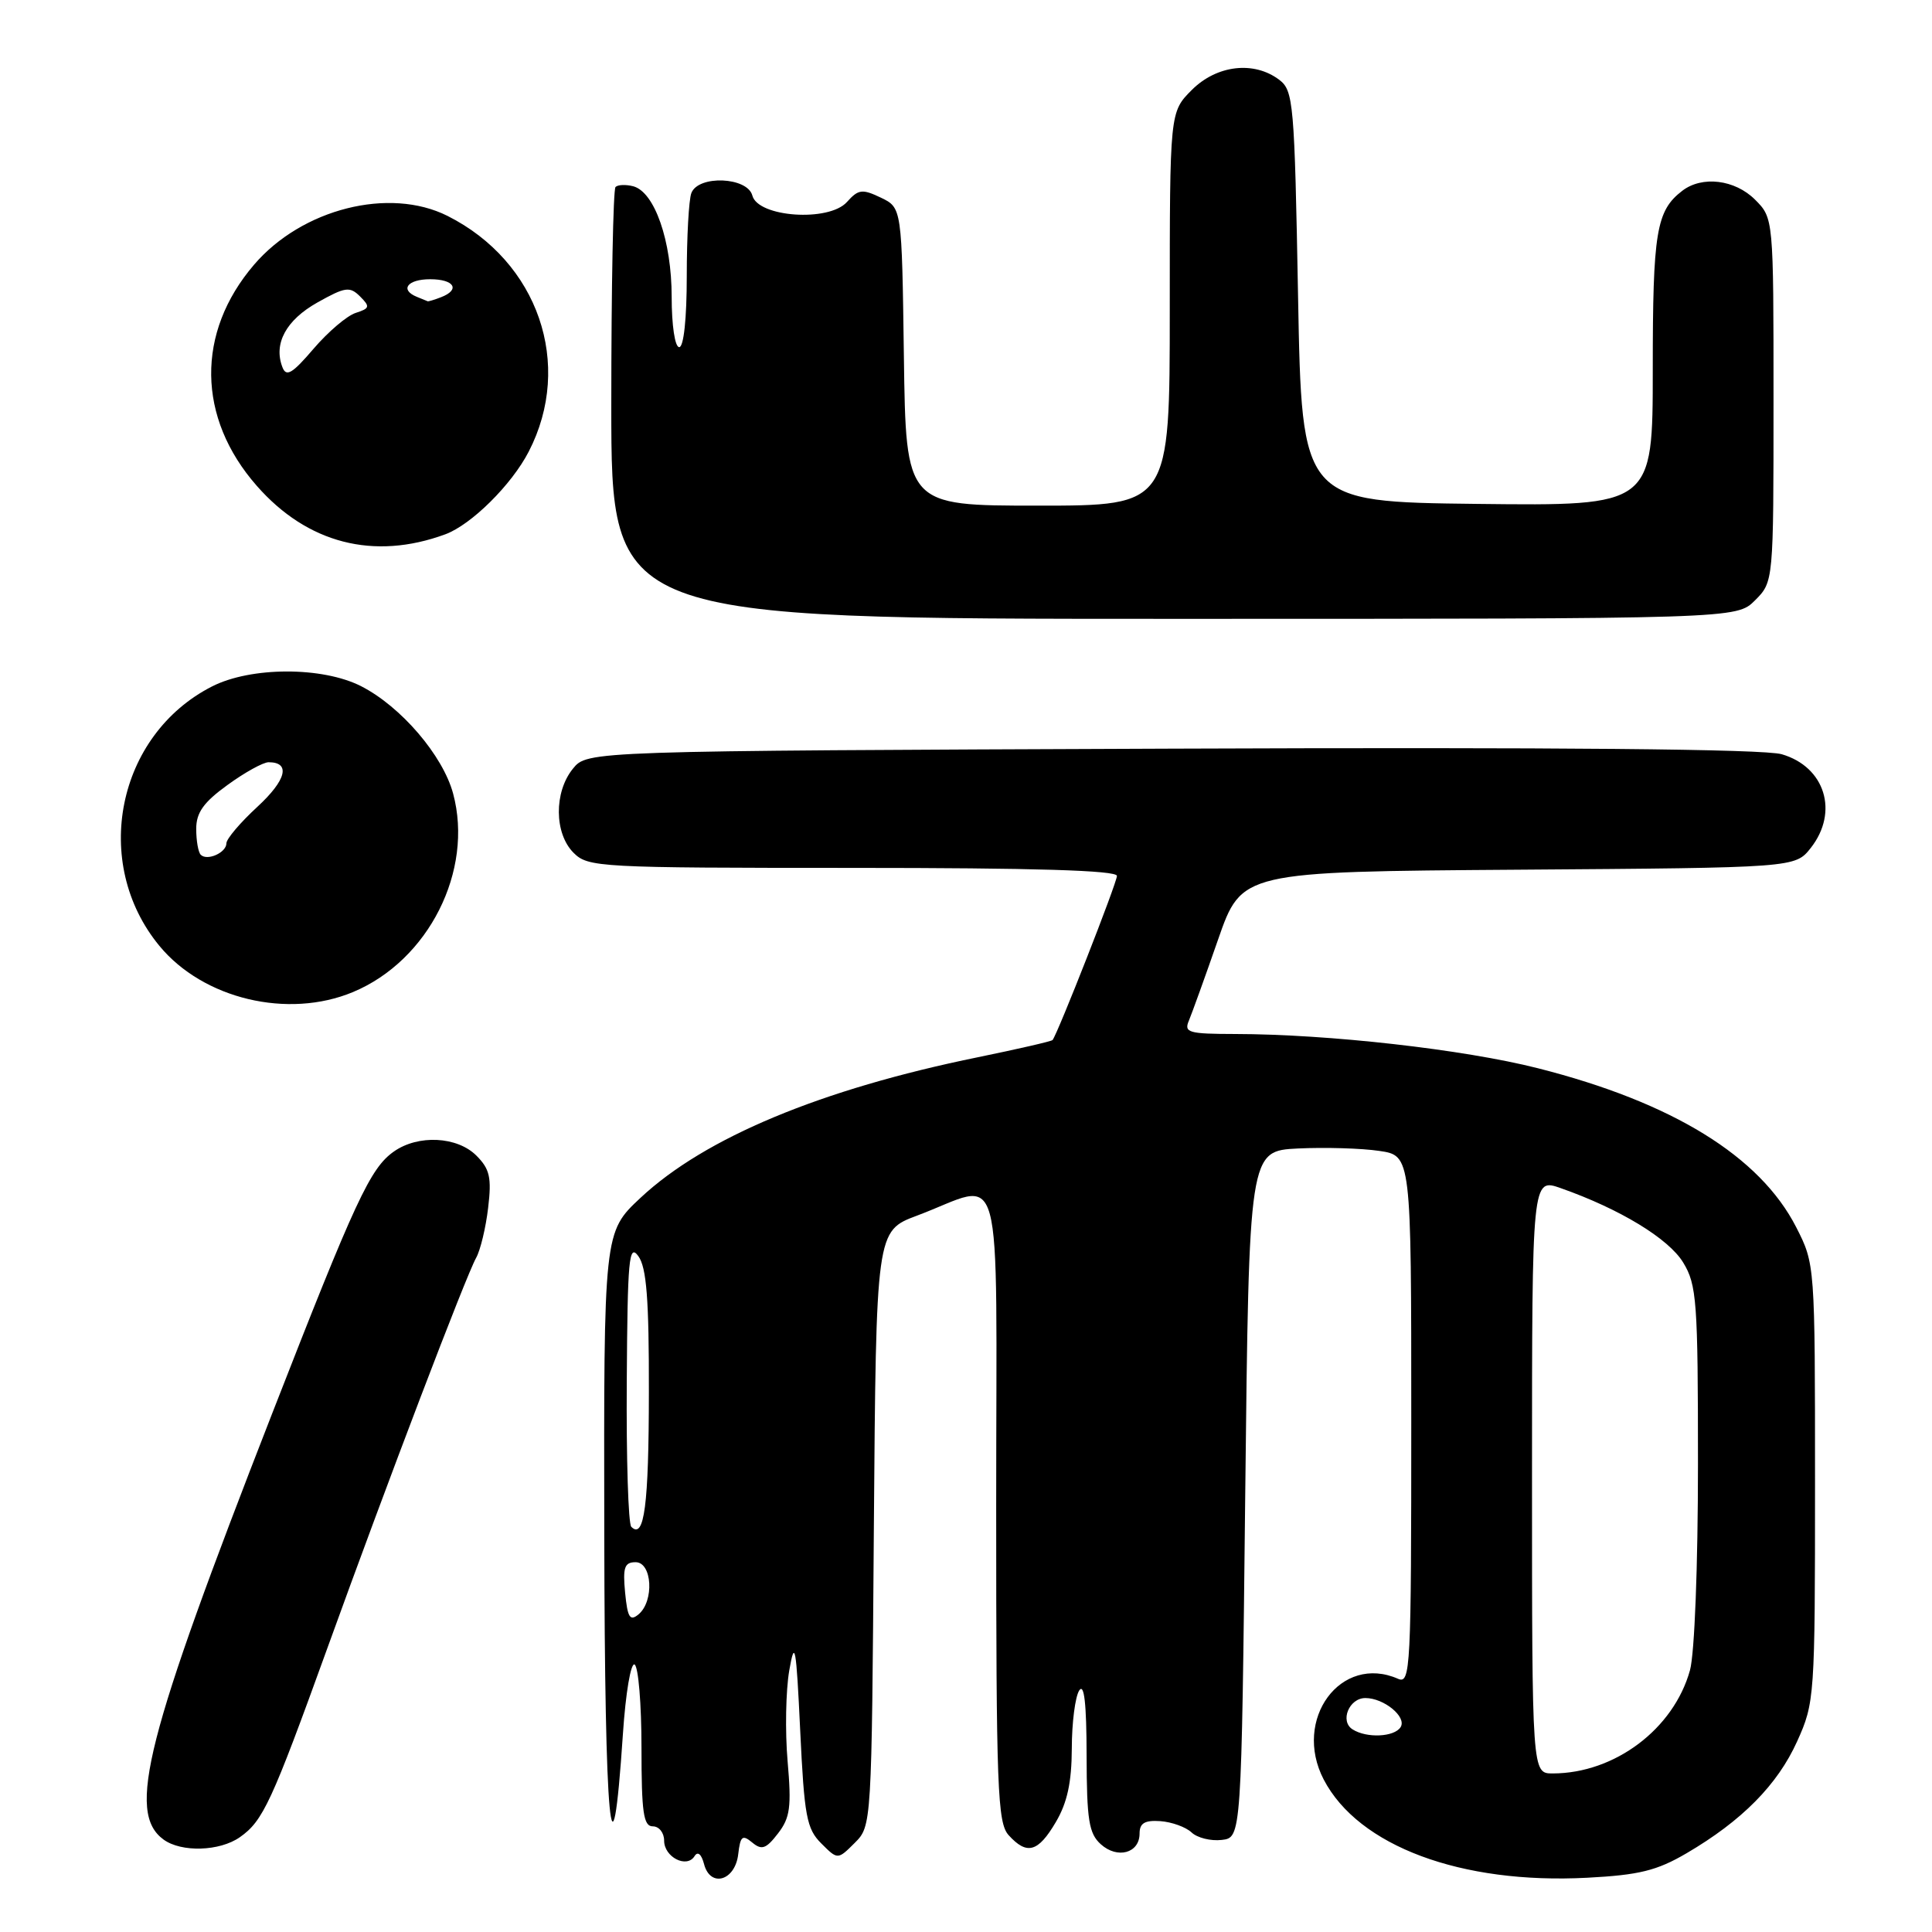 <?xml version="1.0" encoding="UTF-8" standalone="no"?>
<!DOCTYPE svg PUBLIC "-//W3C//DTD SVG 1.1//EN" "http://www.w3.org/Graphics/SVG/1.1/DTD/svg11.dtd" >
<svg xmlns="http://www.w3.org/2000/svg" xmlns:xlink="http://www.w3.org/1999/xlink" version="1.1" viewBox="0 0 256 256">
 <g >
 <path fill="currentColor"
d=" M 97.82 245.68 C 98.10 243.29 98.37 243.06 99.67 244.14 C 100.93 245.19 101.51 244.99 103.08 242.95 C 104.70 240.86 104.89 239.44 104.36 233.35 C 104.02 229.42 104.12 224.02 104.58 221.35 C 105.32 217.10 105.50 218.08 106.03 229.29 C 106.57 240.65 106.88 242.33 108.82 244.26 C 111.00 246.44 111.00 246.44 113.25 244.20 C 115.50 241.95 115.50 241.89 115.79 202.53 C 116.09 163.11 116.09 163.11 121.50 161.08 C 133.25 156.69 132.00 152.09 132.00 199.56 C 132.00 237.04 132.17 241.53 133.65 243.17 C 136.07 245.84 137.55 245.44 139.90 241.44 C 141.42 238.87 142.00 236.17 142.02 231.69 C 142.02 228.29 142.47 224.82 143.00 224.00 C 143.66 222.98 143.97 225.71 143.98 232.60 C 144.00 241.15 144.28 242.95 145.86 244.37 C 148.06 246.36 151.00 245.56 151.00 242.95 C 151.00 241.58 151.68 241.17 153.75 241.31 C 155.26 241.42 157.12 242.09 157.88 242.80 C 158.63 243.52 160.43 243.97 161.88 243.80 C 164.50 243.50 164.50 243.50 165.00 198.00 C 165.50 152.50 165.50 152.50 172.00 152.18 C 175.57 152.01 180.41 152.15 182.75 152.50 C 187.00 153.12 187.00 153.12 187.00 188.17 C 187.00 221.17 186.90 223.17 185.25 222.45 C 177.67 219.12 171.25 227.82 175.40 235.80 C 180.00 244.62 193.60 249.69 210.32 248.81 C 217.19 248.45 219.54 247.87 223.47 245.57 C 230.81 241.27 235.53 236.50 238.13 230.74 C 240.45 225.61 240.50 224.87 240.50 196.50 C 240.50 167.56 240.49 167.49 238.01 162.62 C 233.20 153.21 221.61 146.07 203.79 141.55 C 193.94 139.05 176.06 137.03 163.64 137.01 C 157.50 137.00 156.86 136.82 157.53 135.25 C 157.93 134.29 159.68 129.45 161.40 124.50 C 164.53 115.50 164.53 115.50 201.20 115.24 C 237.87 114.98 237.87 114.98 239.94 112.35 C 243.68 107.59 241.83 101.61 236.09 99.94 C 233.70 99.25 206.63 99.00 155.16 99.20 C 77.82 99.50 77.82 99.50 75.91 101.86 C 73.39 104.97 73.44 110.44 76.00 113.00 C 77.92 114.92 79.33 115.00 113.00 115.00 C 137.06 115.00 148.00 115.33 148.00 116.06 C 148.00 116.98 140.16 136.95 139.47 137.81 C 139.33 137.98 134.88 139.00 129.57 140.09 C 108.79 144.33 93.39 150.75 84.88 158.71 C 80.00 163.27 80.00 163.27 80.07 203.39 C 80.13 241.99 81.06 251.91 82.54 229.75 C 82.90 224.34 83.59 220.25 84.09 220.56 C 84.59 220.87 85.00 225.82 85.00 231.56 C 85.00 240.17 85.26 242.00 86.50 242.00 C 87.33 242.00 88.00 242.85 88.00 243.89 C 88.00 246.08 91.00 247.61 92.03 245.95 C 92.45 245.27 92.94 245.67 93.29 247.00 C 94.12 250.18 97.42 249.22 97.82 245.68 Z  M 31.78 243.44 C 34.85 241.29 35.98 238.85 43.38 218.38 C 51.33 196.37 61.72 169.13 63.09 166.67 C 63.65 165.67 64.37 162.69 64.68 160.05 C 65.16 156.03 64.90 154.90 63.12 153.12 C 60.58 150.58 55.42 150.32 52.21 152.57 C 49.06 154.77 47.12 158.95 36.03 187.38 C 19.27 230.35 16.77 240.16 21.67 243.75 C 24.03 245.47 29.10 245.32 31.78 243.44 Z  M 46.78 131.45 C 56.79 127.27 62.79 115.37 60.04 105.15 C 58.68 100.10 53.13 93.62 47.86 90.93 C 42.73 88.31 33.24 88.33 28.09 90.96 C 15.49 97.38 12.05 114.33 21.12 125.33 C 26.92 132.37 38.16 135.05 46.78 131.45 Z  M 232.55 79.55 C 235.00 77.09 235.00 77.09 235.00 53.00 C 235.00 28.91 235.00 28.91 232.55 26.45 C 229.88 23.79 225.54 23.26 222.91 25.28 C 219.46 27.93 219.00 30.71 219.00 48.95 C 219.00 67.04 219.00 67.04 195.75 66.77 C 172.50 66.50 172.50 66.50 172.00 39.29 C 171.53 13.57 171.39 12.00 169.50 10.57 C 166.15 8.04 161.23 8.61 157.92 11.92 C 155.00 14.85 155.00 14.85 155.00 40.92 C 155.00 67.00 155.00 67.00 137.52 67.00 C 120.04 67.00 120.04 67.00 119.77 47.26 C 119.50 27.53 119.50 27.53 116.72 26.19 C 114.25 25.01 113.74 25.07 112.22 26.77 C 109.82 29.44 100.44 28.79 99.69 25.91 C 99.04 23.44 92.53 23.17 91.61 25.58 C 91.27 26.45 91.00 31.40 91.00 36.58 C 91.00 42.19 90.60 46.00 90.00 46.00 C 89.43 46.00 89.00 43.11 89.00 39.34 C 89.00 31.92 86.74 25.43 83.90 24.68 C 82.92 24.43 81.86 24.47 81.56 24.78 C 81.25 25.08 81.00 38.08 81.00 53.67 C 81.00 82.00 81.00 82.00 155.55 82.00 C 230.09 82.00 230.09 82.00 232.55 79.55 Z  M 59.00 70.80 C 62.45 69.53 67.80 64.23 70.06 59.84 C 76.02 48.29 71.32 34.66 59.30 28.61 C 51.60 24.74 40.01 27.66 33.66 35.08 C 25.96 44.07 26.10 55.35 34.02 64.37 C 40.73 72.02 49.54 74.28 59.00 70.80 Z  M 203.00 195.54 C 203.00 156.09 203.00 156.09 206.82 157.44 C 214.66 160.20 221.10 164.12 223.03 167.29 C 224.83 170.24 224.99 172.42 224.99 194.00 C 224.99 207.49 224.54 219.13 223.93 221.32 C 221.77 229.10 213.96 234.98 205.75 234.99 C 203.00 235.00 203.00 235.00 203.00 195.54 Z  M 179.22 229.15 C 177.51 228.07 178.76 225.00 180.92 225.00 C 183.38 225.00 186.43 227.50 185.59 228.85 C 184.77 230.17 181.10 230.35 179.22 229.15 Z  M 82.83 211.03 C 82.51 207.69 82.75 207.00 84.22 207.00 C 86.42 207.00 86.71 212.16 84.61 213.91 C 83.47 214.86 83.15 214.34 82.83 211.03 Z  M 83.65 202.31 C 83.25 201.92 82.98 193.25 83.05 183.05 C 83.15 166.78 83.34 164.74 84.58 166.44 C 85.67 167.93 86.00 172.14 85.98 184.44 C 85.97 199.46 85.37 204.04 83.65 202.31 Z  M 26.60 113.26 C 26.27 112.94 26.00 111.39 26.00 109.84 C 26.00 107.67 26.97 106.31 30.15 104.01 C 32.43 102.35 34.88 101.00 35.59 101.00 C 38.54 101.00 37.95 103.36 34.10 106.91 C 31.84 108.99 30.00 111.16 30.00 111.74 C 30.00 112.98 27.45 114.12 26.60 113.26 Z  M 37.42 48.65 C 36.22 45.53 37.90 42.42 42.06 40.08 C 45.75 38.01 46.35 37.93 47.71 39.28 C 49.06 40.63 49.00 40.86 47.14 41.46 C 45.99 41.82 43.48 43.96 41.55 46.21 C 38.72 49.52 37.93 49.99 37.42 48.65 Z  M 55.25 39.34 C 52.93 38.40 53.98 37.00 57.00 37.00 C 60.21 37.00 61.03 38.39 58.42 39.39 C 57.55 39.73 56.76 39.96 56.67 39.92 C 56.58 39.88 55.94 39.62 55.25 39.34 Z "/>
</g>
</svg>